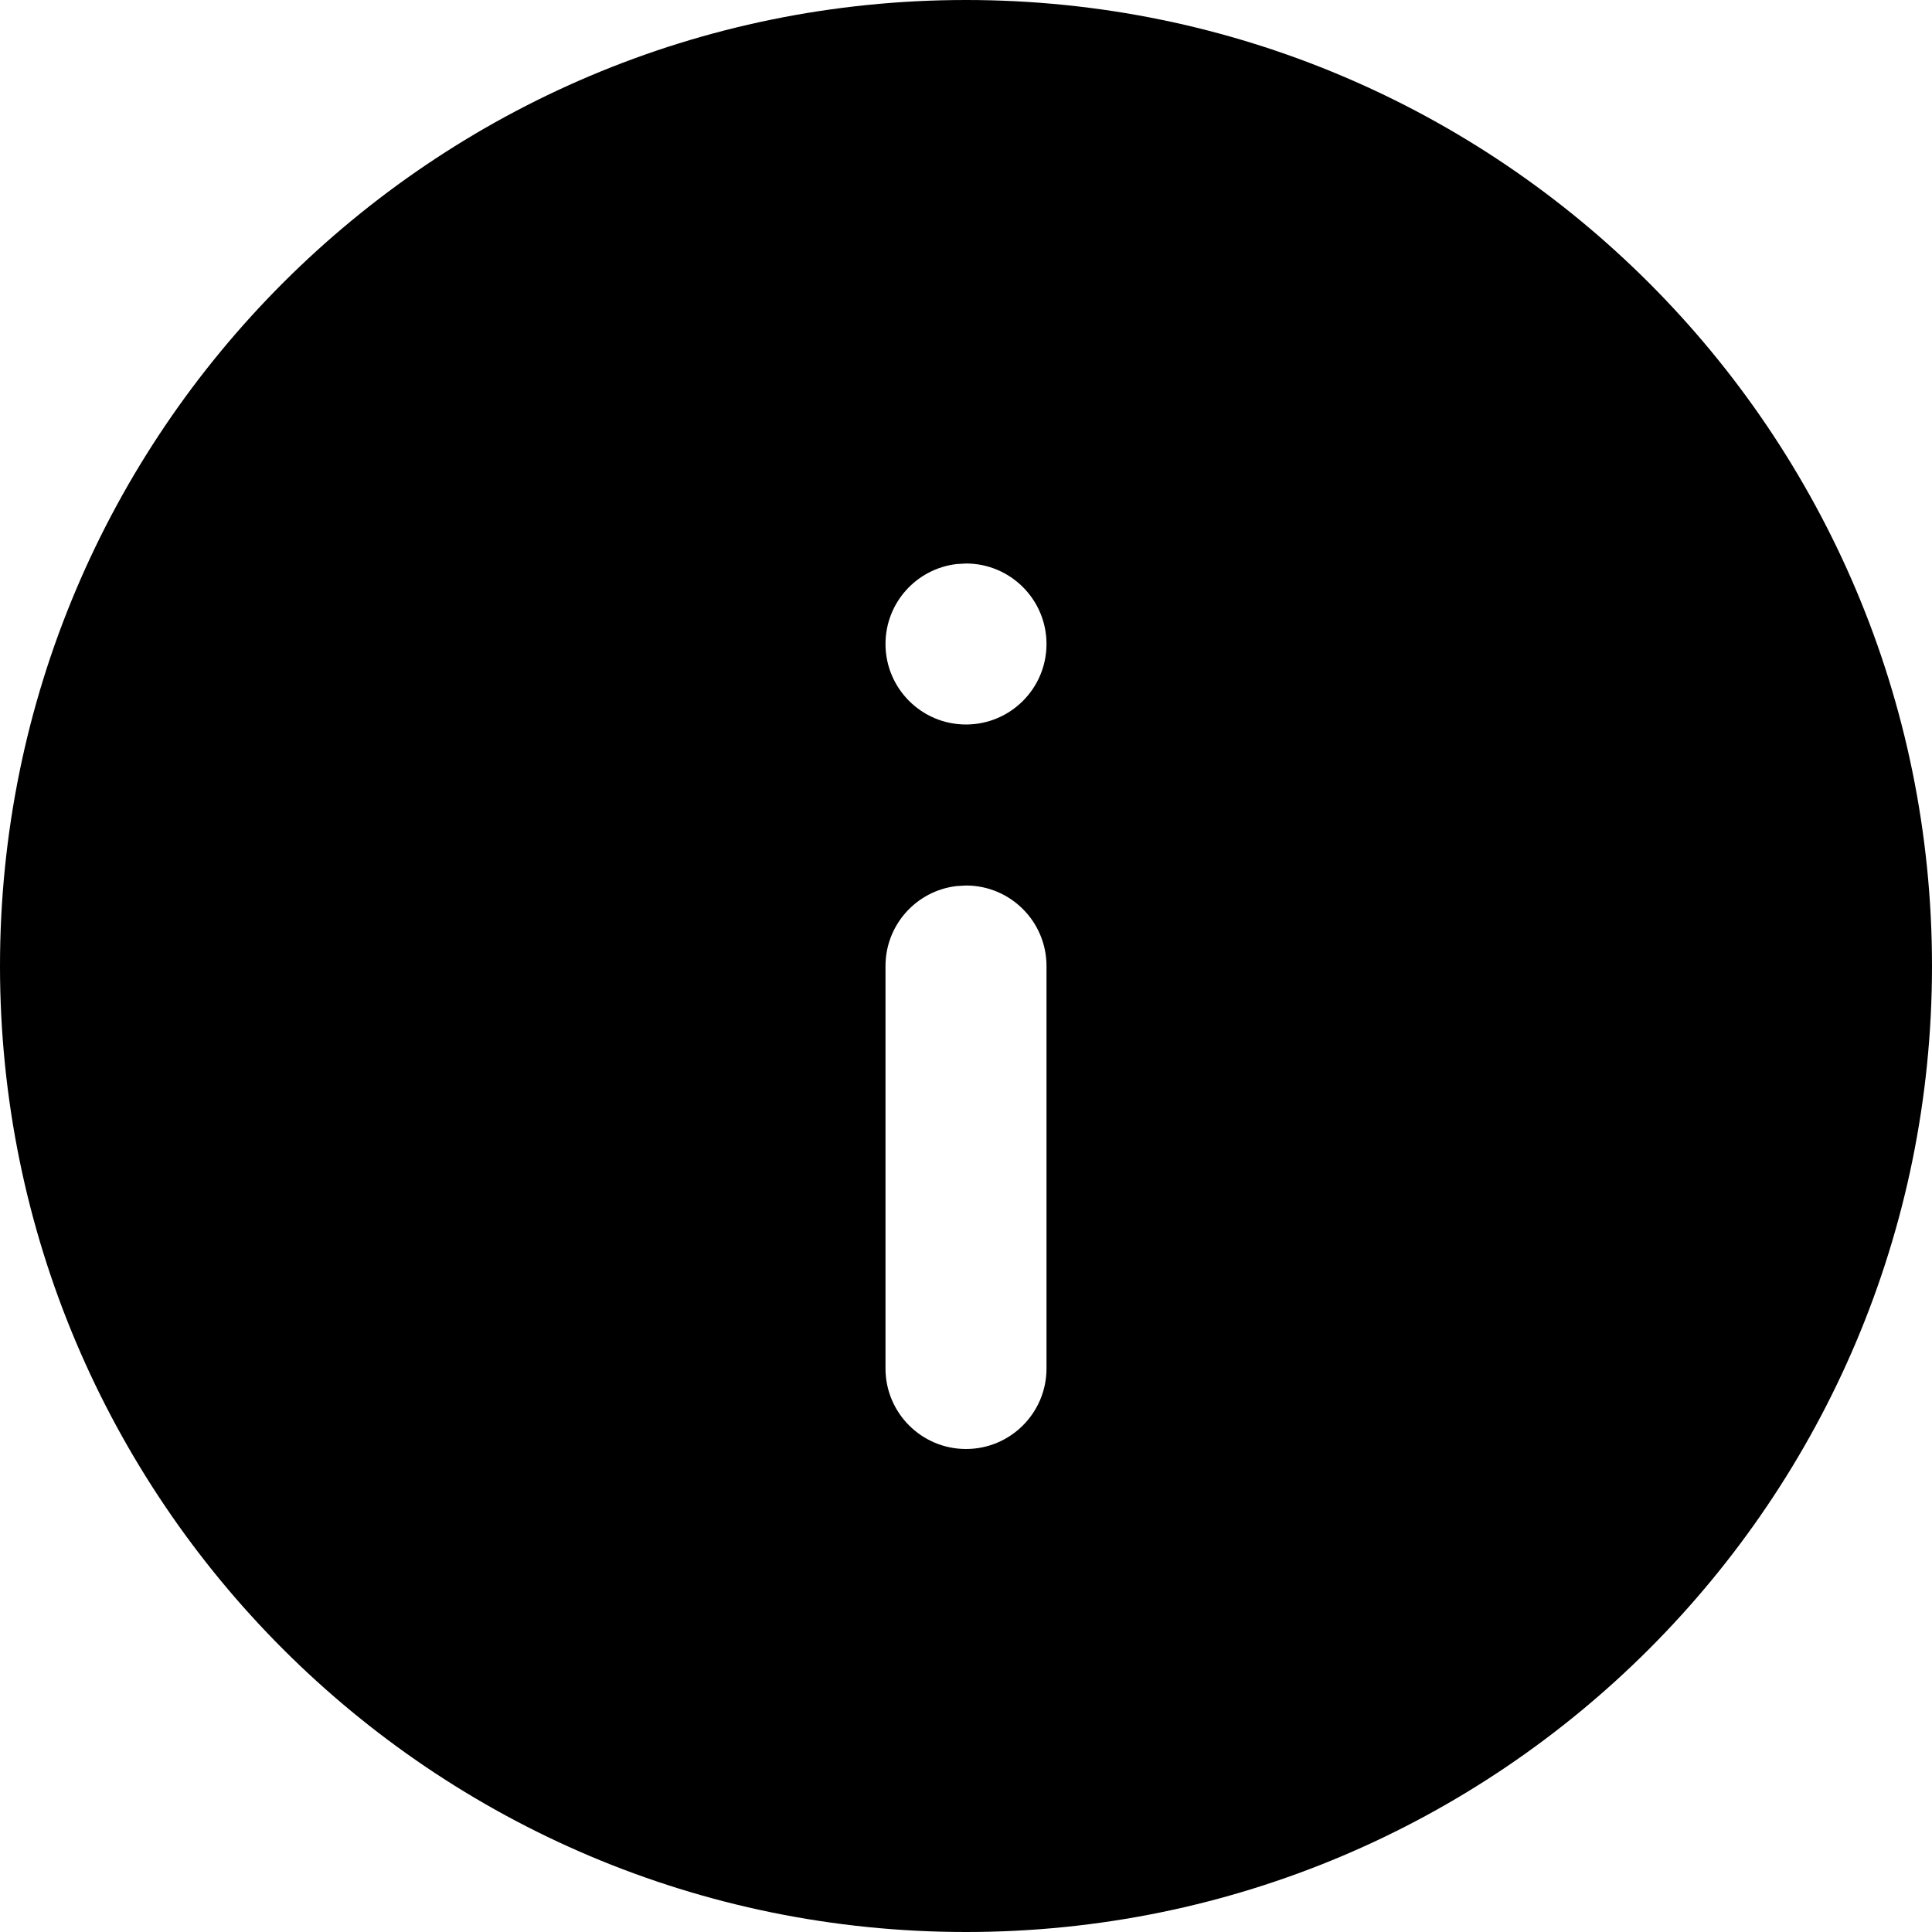 <svg xmlns="http://www.w3.org/2000/svg" width="24" height="24" viewBox="0 0 24 24">
  <path fill-rule="evenodd" d="M12,0 C18.627,0 24,5.373 24,12 C24,18.627 18.627,24 12,24 C5.373,24 0,18.627 0,12 C0,5.373 5.373,0 12,0 Z M12,11 L11.883,11.007 C11.386,11.065 11,11.487 11,12 L11,12 L11,17 C11,17.552 11.448,18 12,18 C12.552,18 13,17.552 13,17 L13,17 L13,12 C13,11.448 12.552,11 12,11 L12,11 Z M12,7 L11.883,7.007 C11.386,7.065 11,7.487 11,8 C11,8.552 11.448,9 12,9 C12.552,9 13,8.552 13,8 C13,7.448 12.552,7 12,7 L12,7 Z"/>
</svg>
